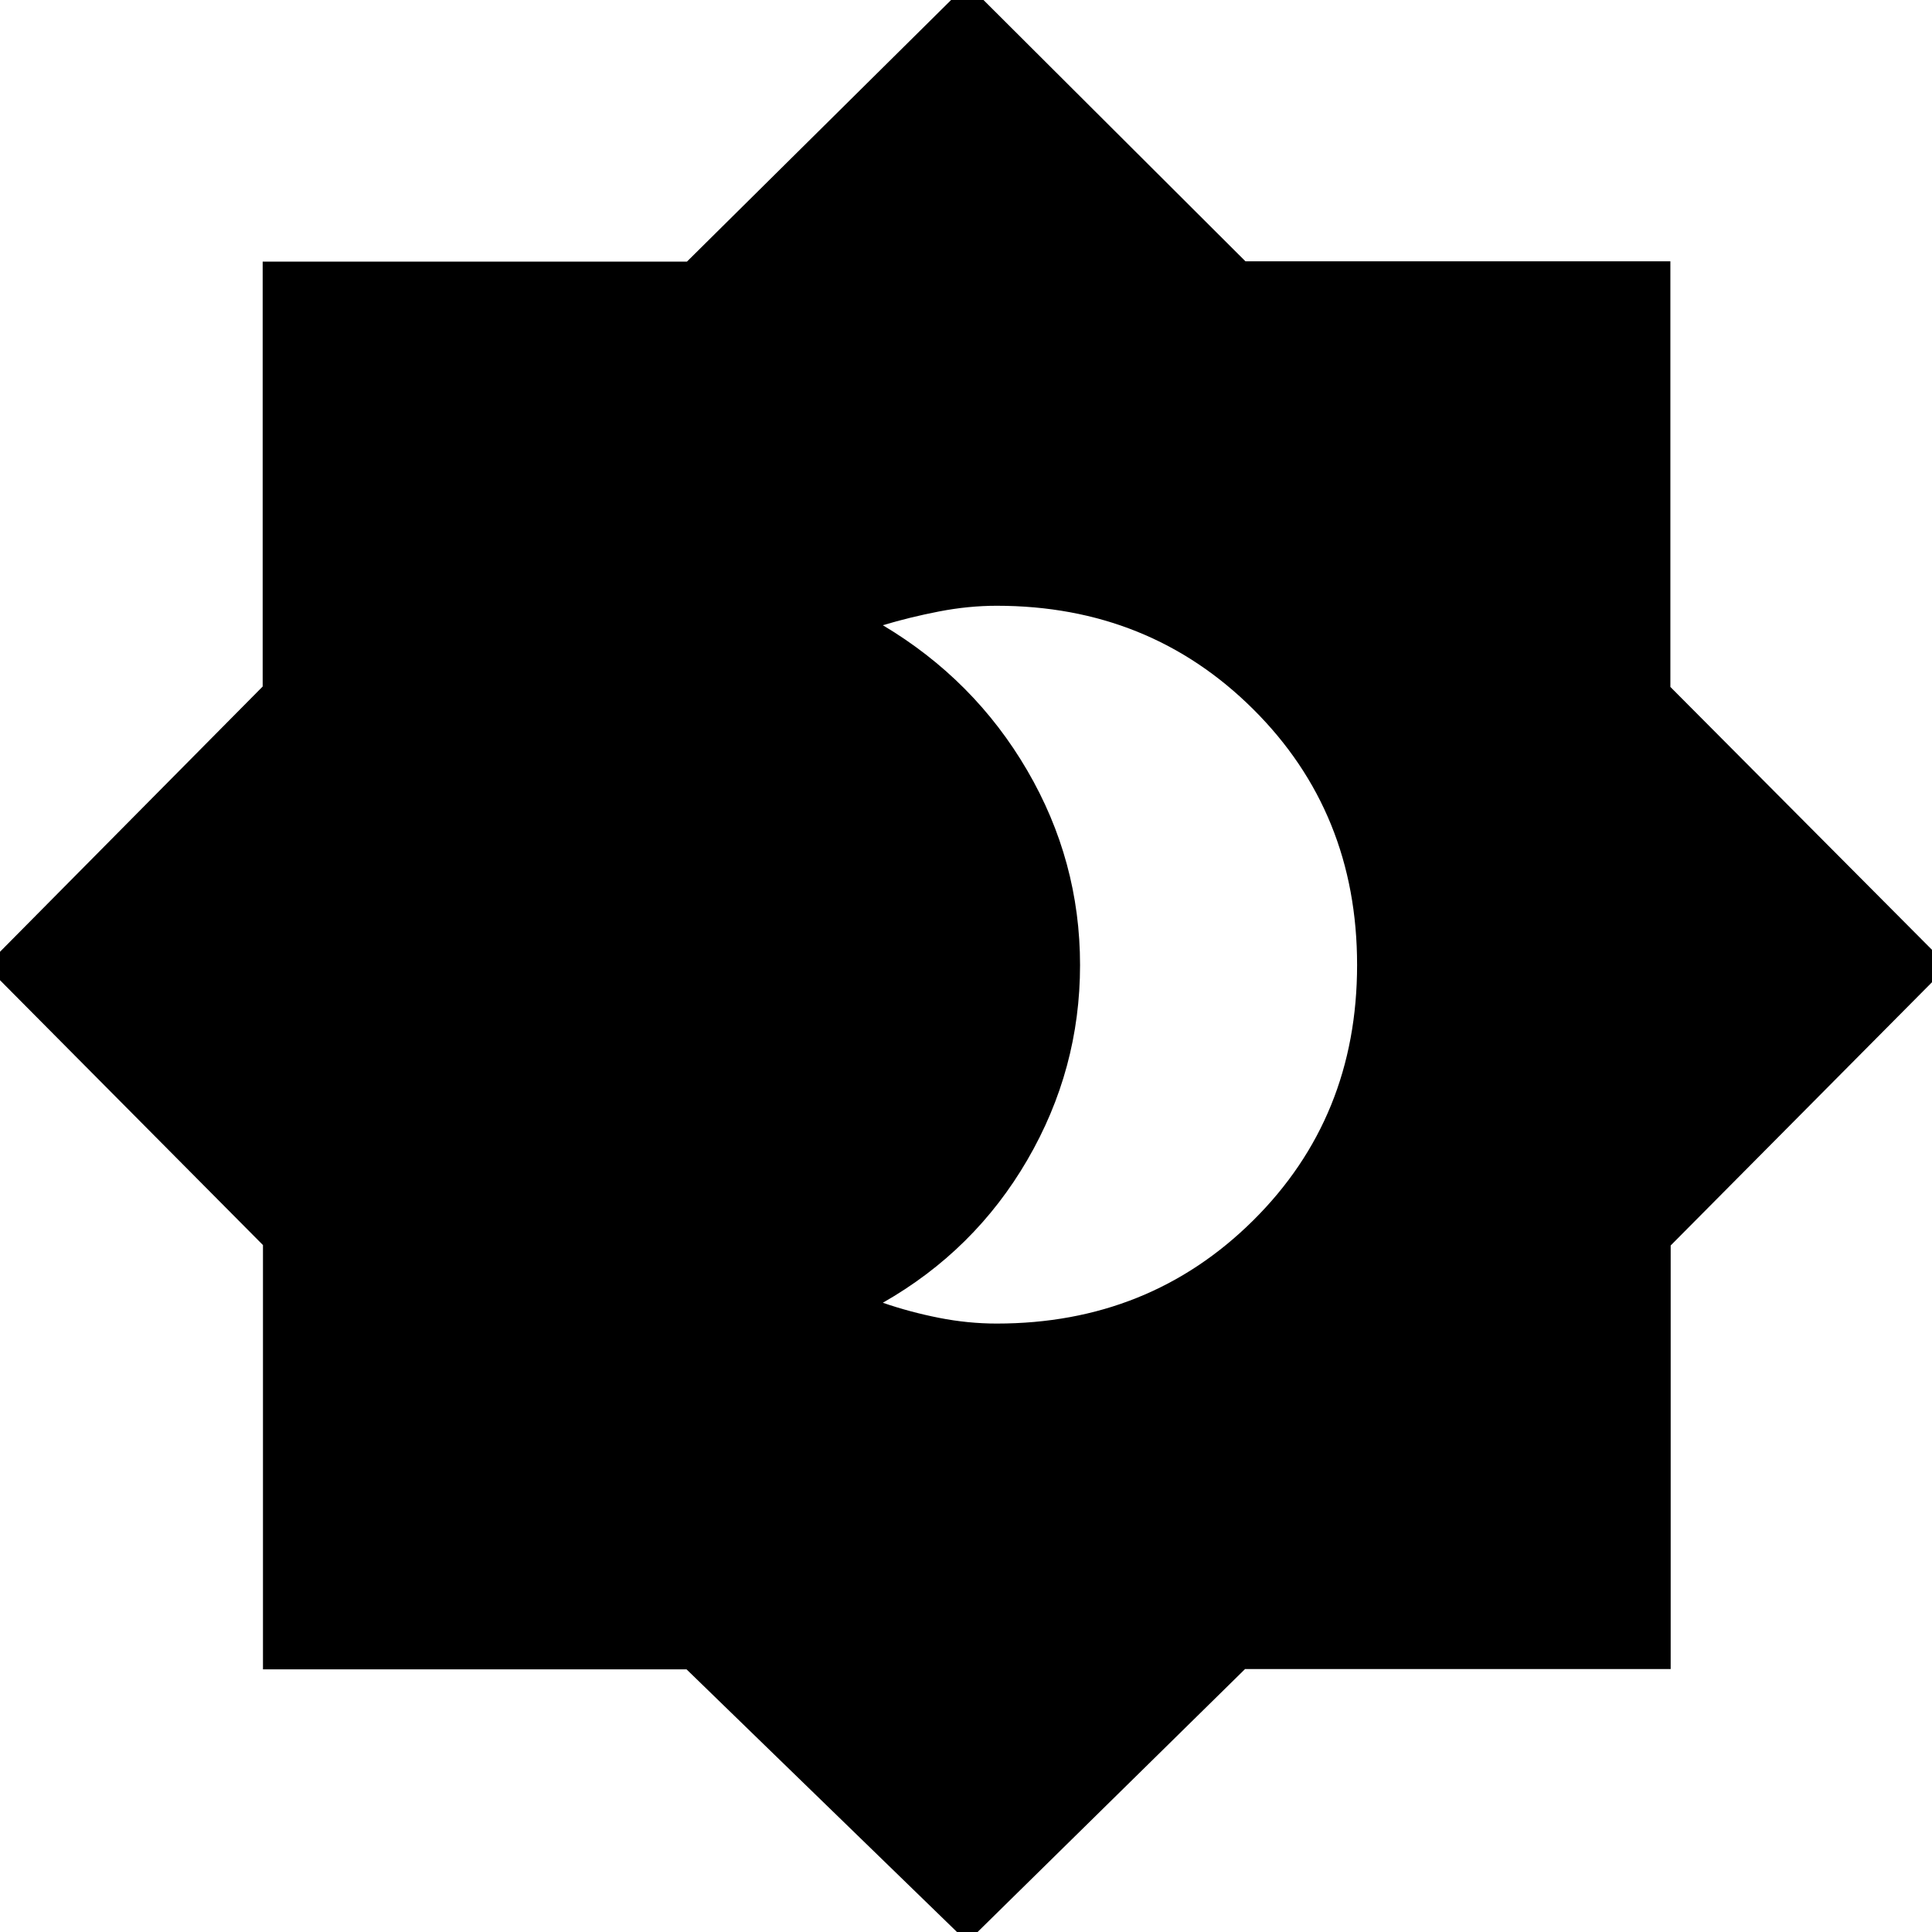 <svg xmlns="http://www.w3.org/2000/svg" height="40" viewBox="0 -960 960 960" width="40"><path d="M495.28-302.33q75.72 0 127.39-51.22 51.66-51.22 51.66-126.98t-51.66-127.11Q571-659 495.28-659q-14.05 0-28.67 2.83-14.61 2.84-27.94 6.84 45.46 27.1 71.73 72.1 26.27 45 26.27 96.78t-26.17 96.78q-26.17 45-71.83 71 13.57 4.67 27.95 7.5 14.38 2.84 28.66 2.84ZM480.67 5 341.13-130.52H130.67v-210.81L-7-480l137.52-138.87V-830h210.81l139.34-138 138.2 137.85H830v211.48L968-480 830.15-341.13v210.46H618.67L480.67 5Z"/></svg>